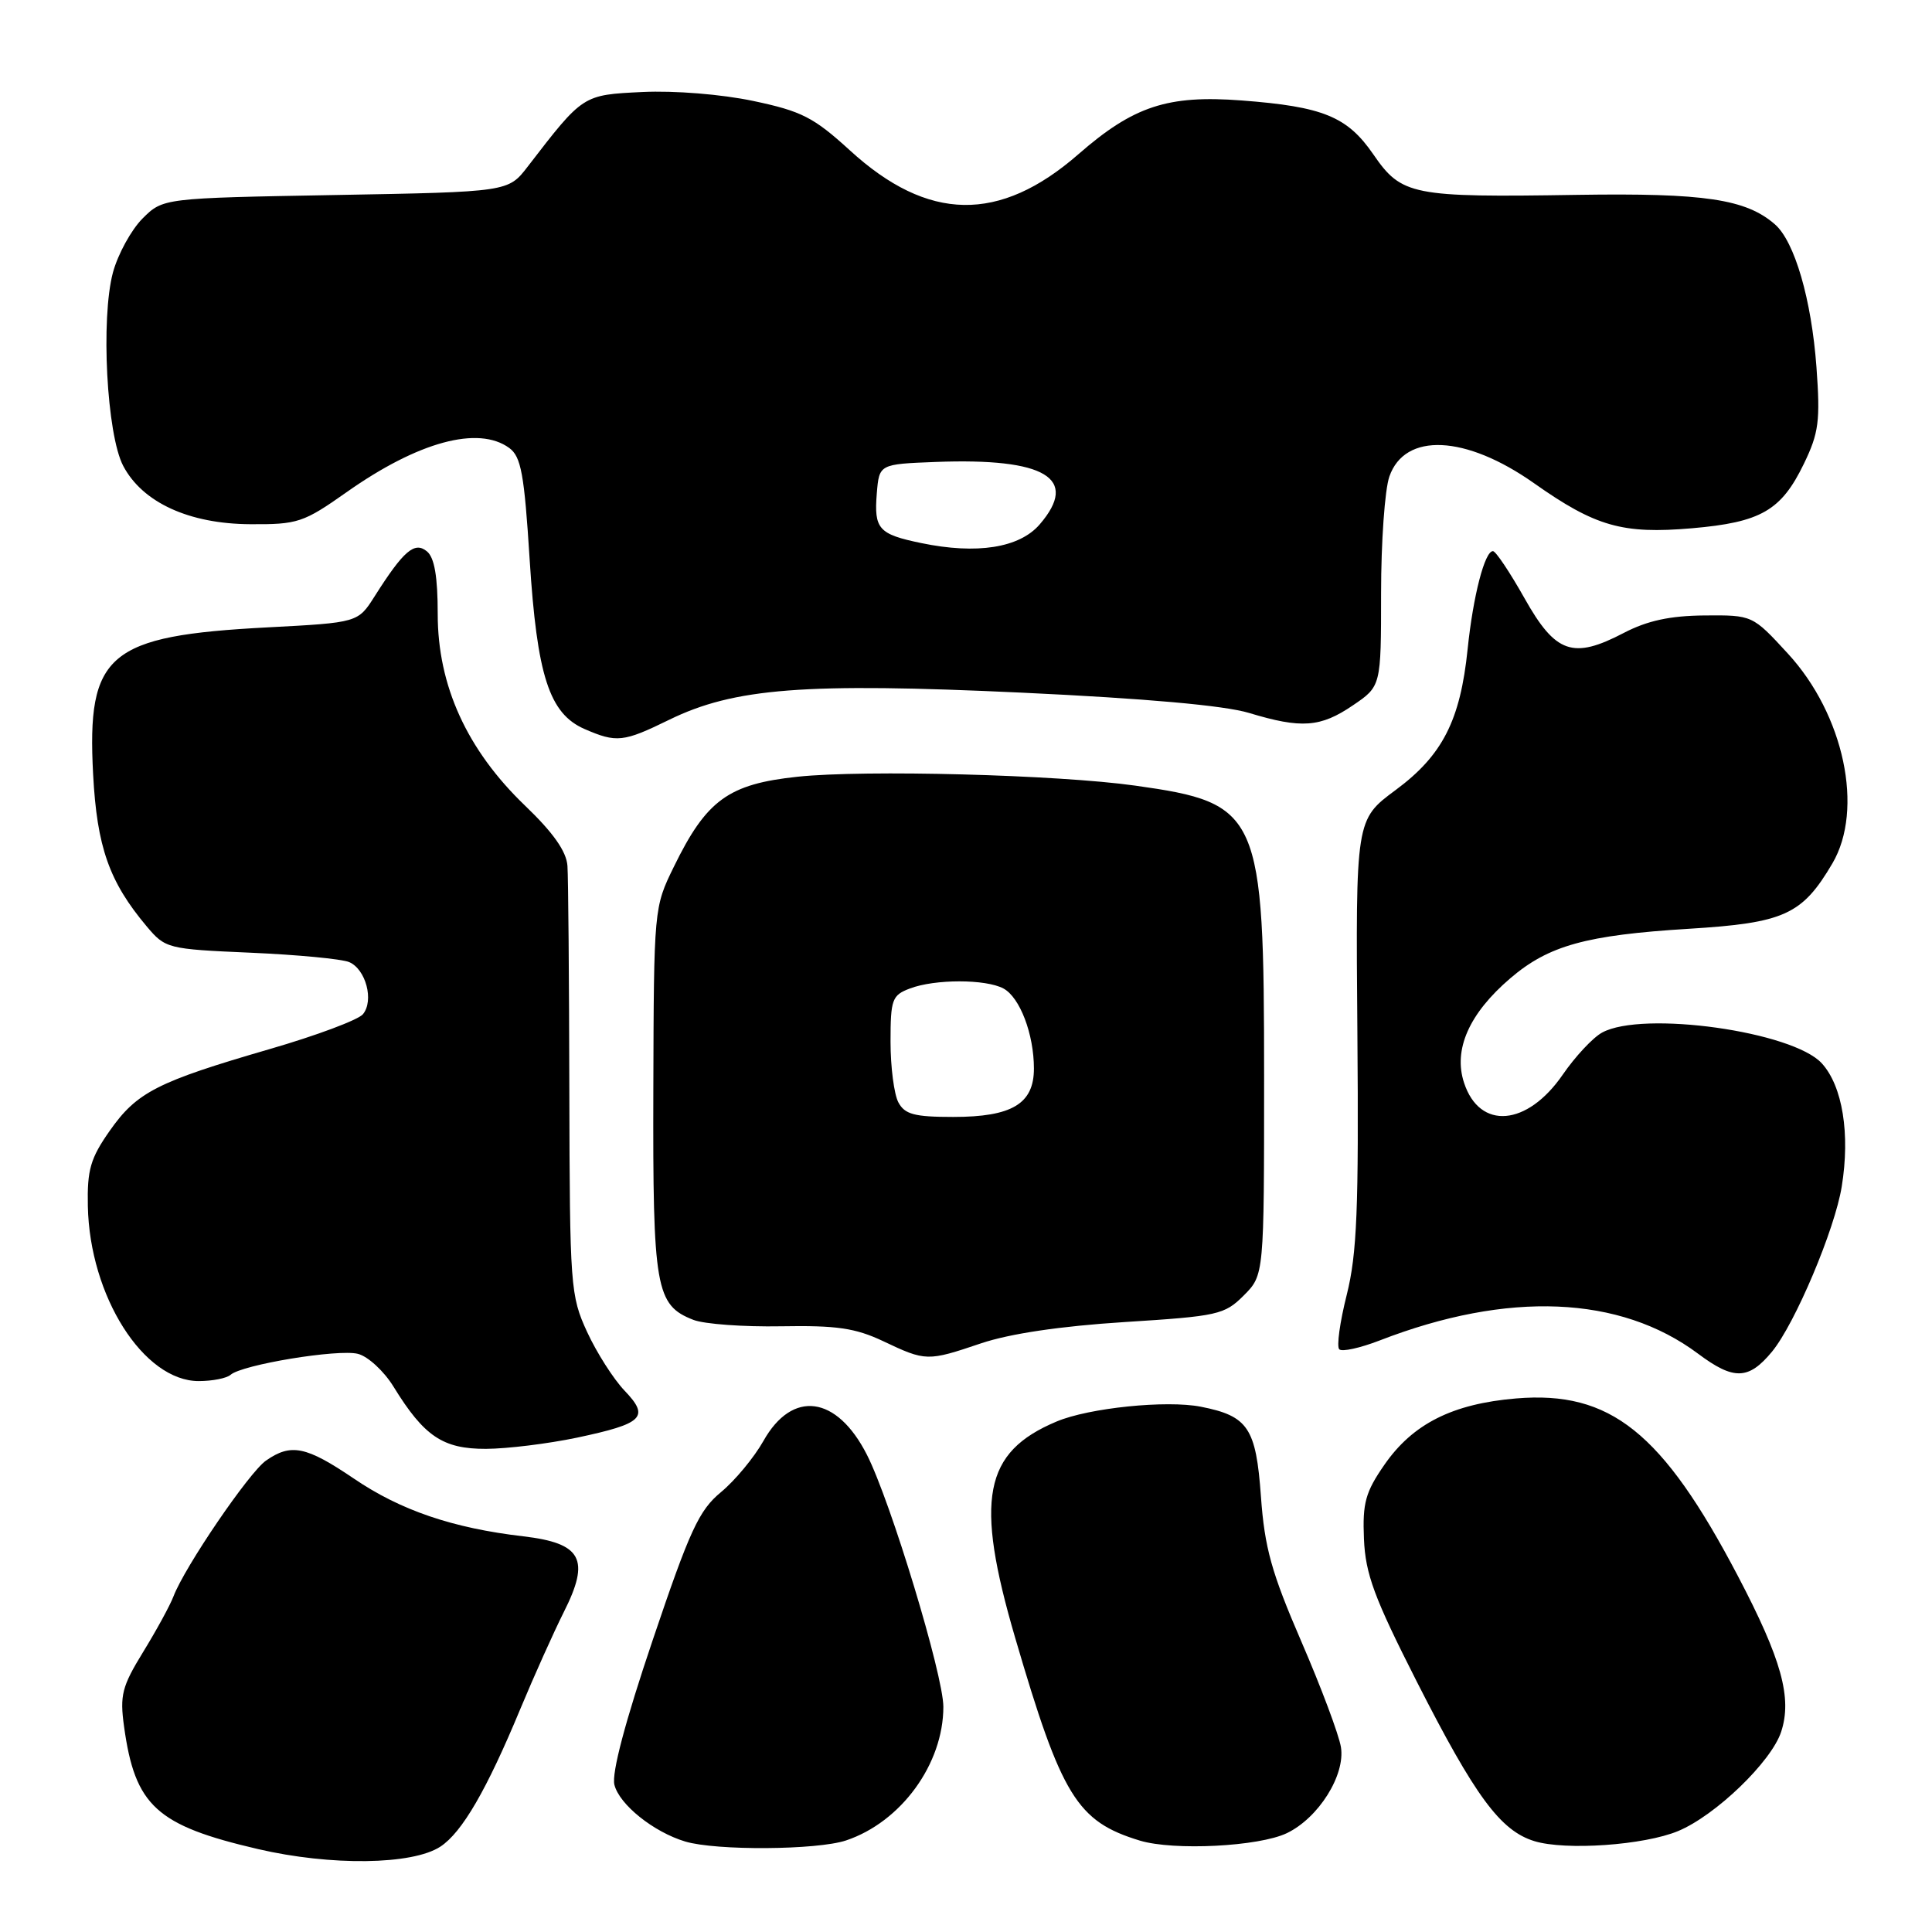 <?xml version="1.0" encoding="UTF-8" standalone="no"?>
<!DOCTYPE svg PUBLIC "-//W3C//DTD SVG 1.1//EN" "http://www.w3.org/Graphics/SVG/1.1/DTD/svg11.dtd" >
<svg xmlns="http://www.w3.org/2000/svg" xmlns:xlink="http://www.w3.org/1999/xlink" version="1.1" viewBox="0 0 256 256">
 <g >
 <path fill="currentColor"
d=" M 58.35 244.69 C 61.23 242.80 64.49 237.18 68.96 226.41 C 70.77 222.06 73.36 216.30 74.71 213.60 C 78.24 206.61 77.10 204.48 69.33 203.57 C 59.99 202.48 53.08 200.13 46.89 195.92 C 40.56 191.63 38.56 191.22 35.24 193.54 C 32.99 195.12 24.48 207.61 22.99 211.52 C 22.53 212.73 20.72 216.04 18.97 218.89 C 16.16 223.47 15.86 224.62 16.44 228.79 C 17.89 239.29 20.72 241.88 34.18 245.01 C 43.85 247.26 54.64 247.12 58.35 244.69 Z  M 112.10 243.87 C 119.40 241.43 125.00 233.74 125.00 226.16 C 125.00 221.97 118.02 198.94 114.87 192.76 C 110.88 184.91 104.99 184.12 101.16 190.93 C 99.92 193.13 97.39 196.18 95.54 197.71 C 92.61 200.13 91.41 202.74 86.49 217.31 C 82.83 228.14 81.03 234.96 81.41 236.49 C 82.07 239.12 86.60 242.75 90.79 244.01 C 94.88 245.24 108.25 245.15 112.10 243.87 Z  M 170.52 242.90 C 174.72 240.88 178.28 235.21 177.68 231.50 C 177.41 229.85 175.05 223.55 172.43 217.50 C 168.48 208.36 167.57 205.11 167.08 198.29 C 166.43 189.20 165.38 187.63 159.13 186.40 C 154.58 185.50 144.29 186.55 140.00 188.36 C 130.33 192.42 129.14 198.65 134.51 217.00 C 140.67 238.05 142.70 241.35 151.04 243.89 C 155.54 245.25 166.81 244.68 170.52 242.90 Z  M 222.37 242.62 C 227.33 240.55 234.70 233.45 236.01 229.48 C 237.49 224.99 236.07 219.86 230.28 208.83 C 220.28 189.77 213.39 184.26 200.90 185.30 C 192.46 186.01 187.20 188.66 183.44 194.09 C 180.93 197.71 180.53 199.15 180.73 203.91 C 180.93 208.58 182.08 211.69 187.73 222.82 C 195.47 238.04 198.80 242.57 203.31 243.96 C 207.44 245.23 217.87 244.50 222.37 242.62 Z  M 76.44 190.50 C 85.26 188.63 86.12 187.78 82.75 184.26 C 81.30 182.74 79.07 179.25 77.80 176.50 C 75.58 171.68 75.50 170.51 75.44 144.50 C 75.41 129.65 75.30 116.25 75.19 114.73 C 75.06 112.82 73.30 110.32 69.55 106.73 C 61.88 99.36 58.00 90.86 58.00 81.37 C 58.00 76.41 57.57 73.88 56.57 73.06 C 54.94 71.71 53.48 72.96 49.65 79.00 C 47.43 82.50 47.43 82.50 35.46 83.13 C 14.30 84.24 11.49 86.61 12.34 102.62 C 12.85 112.24 14.47 116.84 19.43 122.74 C 21.91 125.69 22.19 125.76 33.23 126.24 C 39.43 126.51 45.29 127.07 46.26 127.48 C 48.48 128.42 49.58 132.59 48.09 134.39 C 47.47 135.14 41.91 137.22 35.73 139.01 C 20.83 143.34 18.14 144.71 14.55 149.82 C 11.98 153.48 11.54 155.01 11.64 159.82 C 11.88 171.74 19.02 183.00 26.33 183.00 C 28.13 183.00 30.03 182.63 30.55 182.17 C 32.09 180.82 44.79 178.73 47.42 179.39 C 48.75 179.72 50.88 181.68 52.15 183.75 C 56.20 190.33 58.69 192.00 64.40 191.98 C 67.20 191.97 72.62 191.30 76.44 190.50 Z  M 234.81 179.09 C 237.85 175.39 243.13 162.90 244.04 157.22 C 245.17 150.25 244.15 143.93 241.41 140.91 C 237.58 136.67 217.66 133.88 212.29 136.82 C 211.07 137.48 208.72 140.00 207.07 142.40 C 202.36 149.24 196.07 149.77 194.00 143.49 C 192.54 139.09 194.66 134.30 200.12 129.63 C 205.20 125.28 210.15 123.91 223.76 123.07 C 236.43 122.29 238.79 121.22 242.80 114.41 C 247.01 107.25 244.35 94.69 236.90 86.60 C 232.21 81.50 232.21 81.50 225.86 81.55 C 221.28 81.59 218.29 82.24 215.17 83.86 C 208.42 87.39 206.12 86.59 202.01 79.28 C 200.08 75.85 198.20 73.04 197.83 73.03 C 196.74 72.98 195.19 78.99 194.47 86.00 C 193.50 95.46 191.14 100.09 184.92 104.69 C 179.63 108.61 179.63 108.61 179.86 136.81 C 180.05 160.21 179.81 166.13 178.45 171.57 C 177.54 175.18 177.09 178.43 177.46 178.79 C 177.82 179.15 180.22 178.62 182.81 177.62 C 199.80 171.03 214.67 171.65 225.00 179.37 C 229.73 182.91 231.70 182.86 234.81 179.09 Z  M 129.99 178.00 C 133.83 176.71 140.52 175.72 149.00 175.18 C 161.37 174.40 162.25 174.21 164.80 171.66 C 167.50 168.95 167.50 168.95 167.50 142.69 C 167.50 107.67 166.95 106.42 150.43 104.10 C 140.11 102.65 114.59 101.98 105.69 102.92 C 96.52 103.89 93.61 106.00 89.29 114.85 C 86.65 120.23 86.64 120.38 86.57 144.46 C 86.49 170.74 86.88 172.94 91.88 174.89 C 93.32 175.45 98.55 175.83 103.50 175.74 C 110.84 175.61 113.33 175.97 117.00 177.70 C 122.69 180.40 122.88 180.40 129.99 178.00 Z  M 88.66 95.38 C 97.29 91.16 106.60 90.44 135.40 91.78 C 151.82 92.55 162.25 93.48 165.51 94.47 C 172.45 96.57 174.97 96.39 179.27 93.46 C 183.00 90.93 183.00 90.93 183.00 78.61 C 183.00 71.84 183.49 64.88 184.10 63.14 C 186.15 57.26 194.20 57.63 203.27 64.03 C 211.41 69.77 214.99 70.79 224.17 70.00 C 233.33 69.21 236.02 67.66 239.03 61.44 C 241.00 57.36 241.21 55.79 240.69 48.64 C 240.03 39.68 237.80 32.01 235.19 29.73 C 231.35 26.38 225.85 25.56 209.00 25.82 C 187.06 26.17 185.72 25.90 181.97 20.45 C 178.52 15.44 175.32 14.13 164.50 13.31 C 154.73 12.57 150.20 14.06 142.90 20.43 C 132.44 29.56 122.97 29.40 112.61 19.92 C 107.81 15.54 106.22 14.73 99.82 13.38 C 95.61 12.49 89.38 11.99 85.15 12.19 C 77.18 12.58 77.30 12.50 69.92 22.08 C 67.34 25.43 67.34 25.43 44.47 25.84 C 21.60 26.25 21.60 26.25 18.88 28.96 C 17.39 30.46 15.63 33.67 14.97 36.09 C 13.33 42.20 14.14 57.59 16.33 61.74 C 18.89 66.59 25.06 69.42 33.17 69.46 C 39.45 69.50 40.21 69.25 45.95 65.20 C 55.41 58.53 63.38 56.37 67.48 59.36 C 69.05 60.51 69.47 62.82 70.18 74.11 C 71.16 89.56 72.78 94.56 77.46 96.60 C 81.70 98.44 82.59 98.35 88.66 95.38 Z  M 119.04 146.07 C 118.47 145.00 118.00 141.39 118.00 138.04 C 118.00 132.42 118.20 131.87 120.57 130.98 C 123.87 129.72 130.61 129.72 132.96 130.98 C 135.14 132.15 137.00 137.03 137.00 141.59 C 137.00 146.26 134.09 148.00 126.31 148.00 C 121.16 148.00 119.89 147.66 119.04 146.07 Z  M 122.07 71.96 C 116.41 70.79 115.80 70.10 116.18 65.38 C 116.50 61.50 116.50 61.50 124.00 61.21 C 138.53 60.66 143.04 63.36 137.77 69.48 C 135.09 72.60 129.44 73.49 122.07 71.96 Z "/>
</g>
</svg>